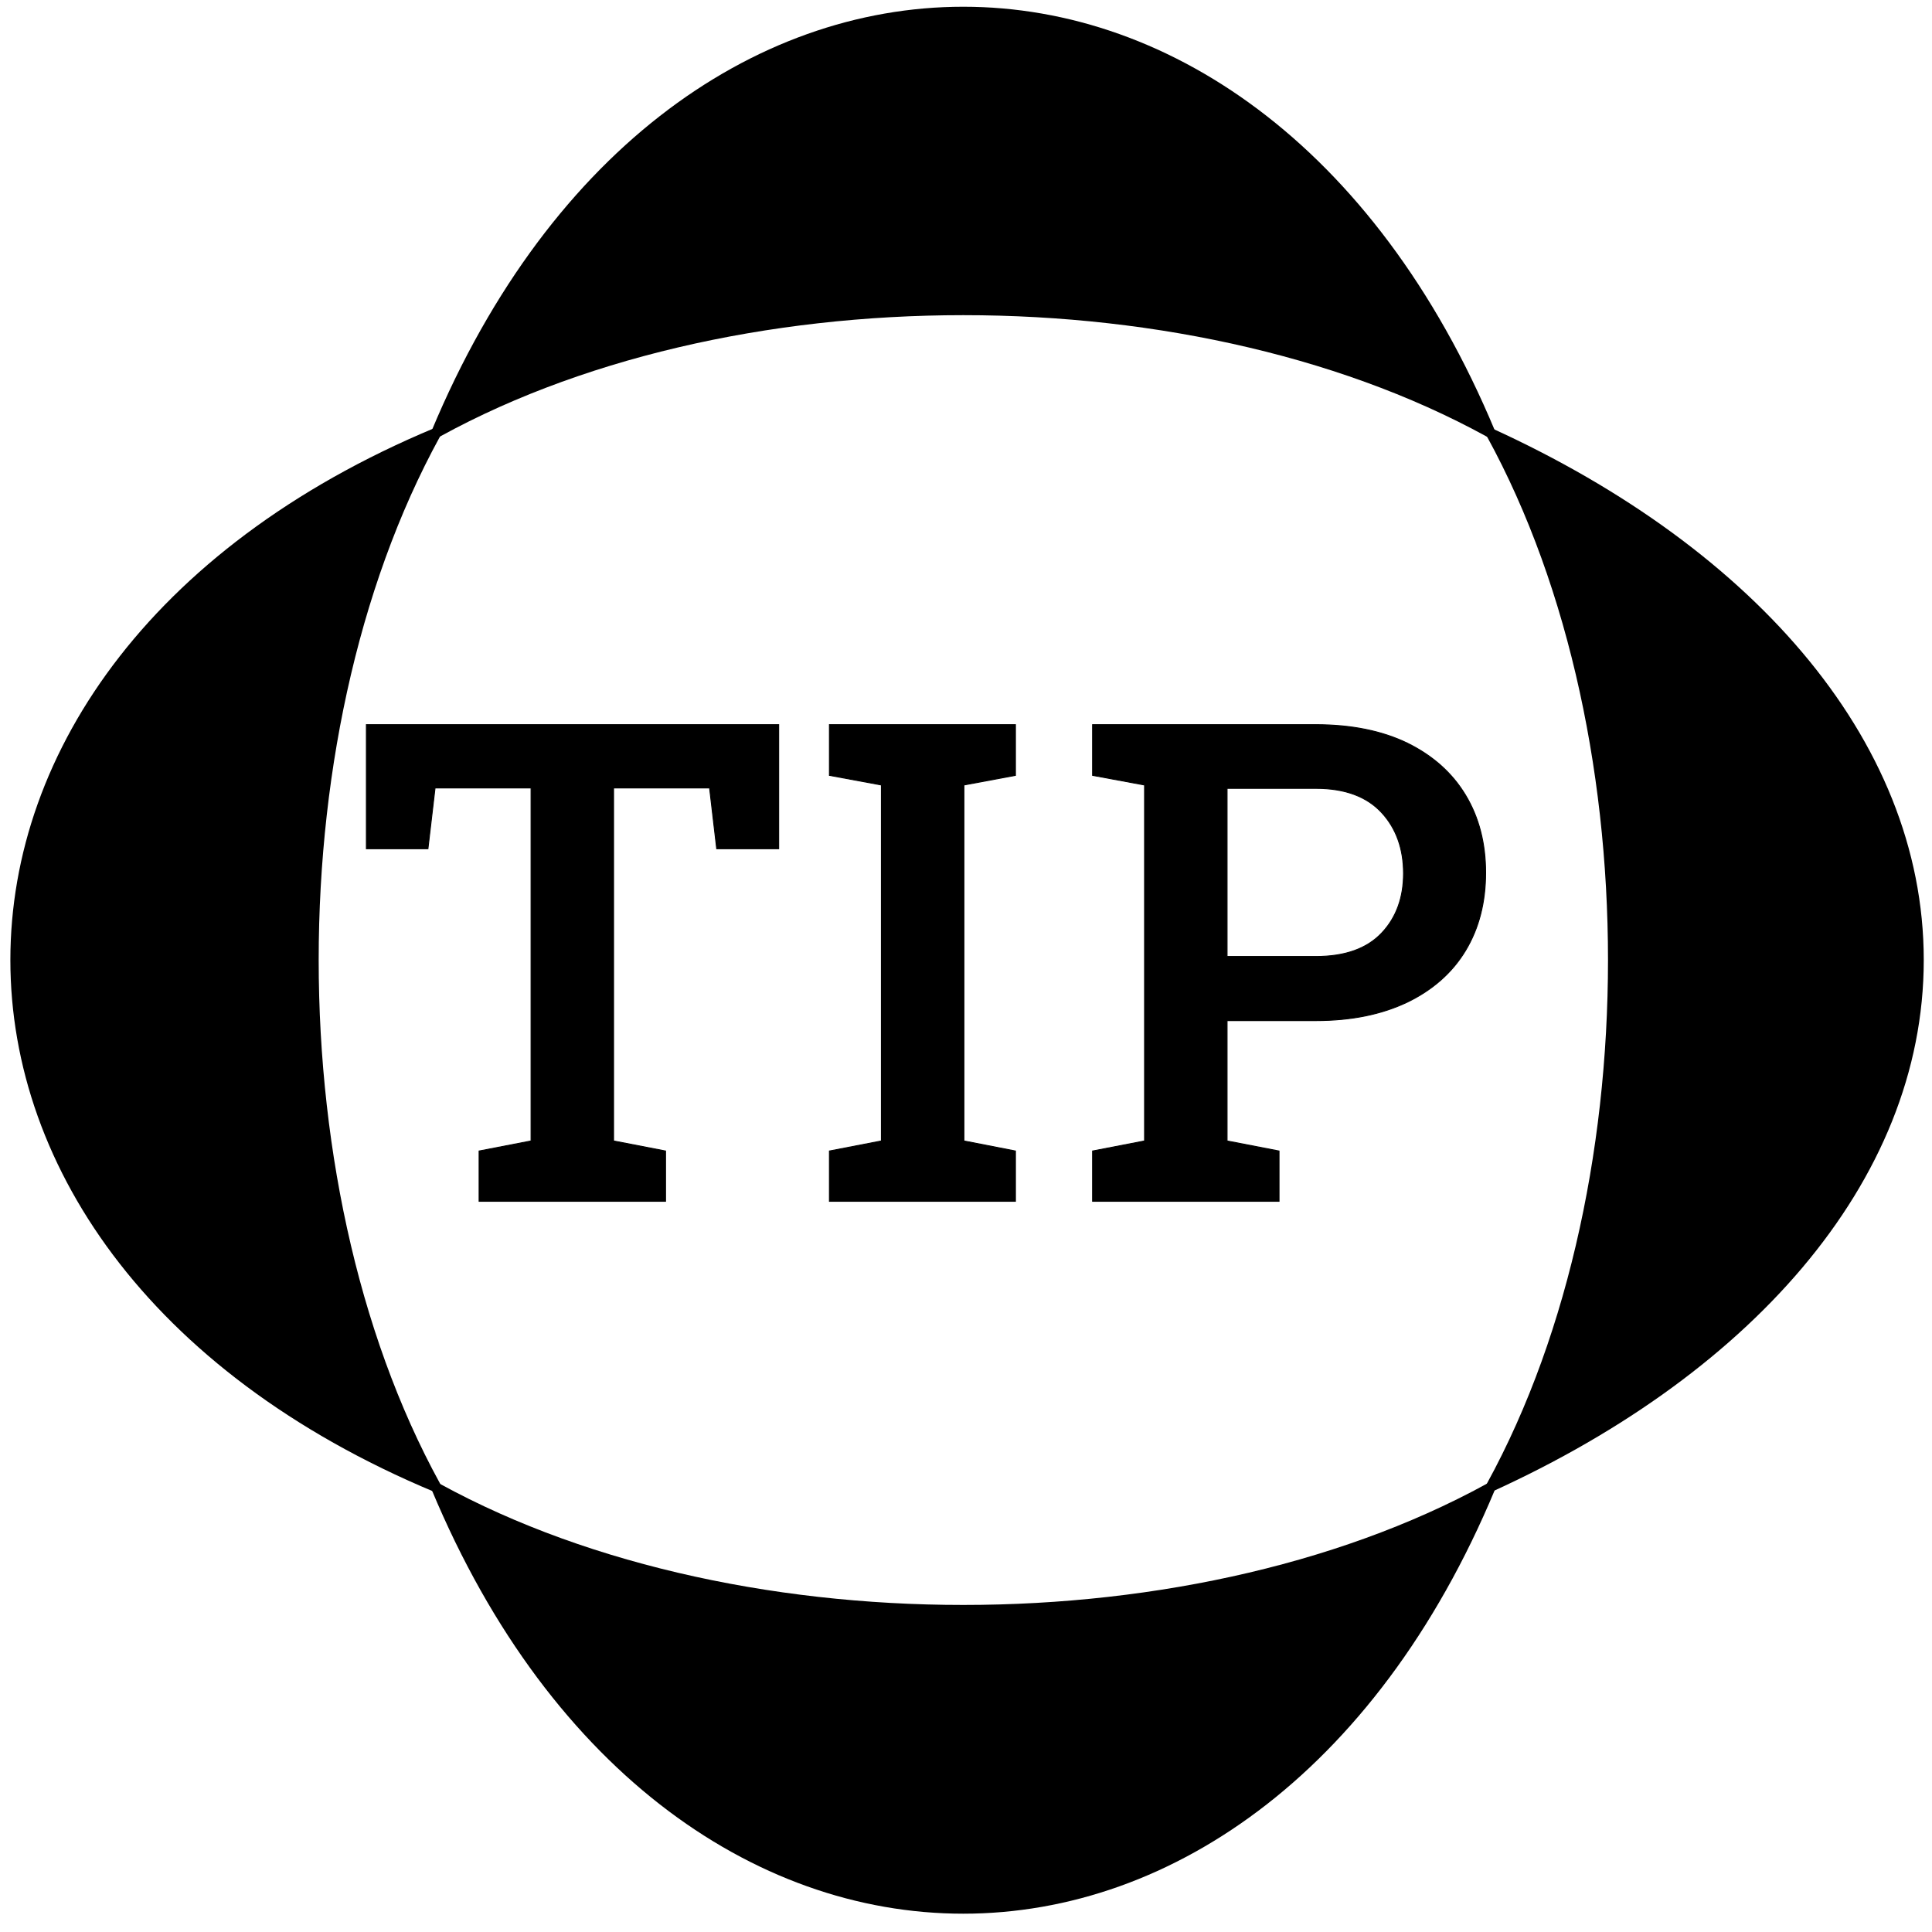 <svg width="540px" height="540px" viewBox="0 0 540 540" version="1.1" xmlns="http://www.w3.org/2000/svg">
    <g id="safari-pinned-tab" stroke="none" stroke-width="1" fill="none" fill-rule="evenodd">
        <g id="Text" transform="translate(102.398, 202.543)" fill="#000000" fill-rule="nonzero" stroke="#000000" stroke-width="0.25">
            <polygon id="Path" points="31.507 133.221 31.507 119.16 46.031 116.348 46.031 17.692 19.209 17.692 17.218 34.682 0 34.682 0 0 115.252 0 115.252 34.682 97.917 34.682 95.926 17.692 69.104 17.692 69.104 116.348 83.628 119.16 83.628 133.221"></polygon>
            <polygon id="Path" points="129.424 133.221 129.424 119.16 143.948 116.348 143.948 16.872 129.424 14.177 129.424 0 181.428 0 181.428 14.177 167.022 16.872 167.022 116.348 181.428 119.16 181.428 133.221"></polygon>
            <path d="M202.98,133.221 L202.98,119.16 L217.503,116.348 L217.503,16.872 L202.98,14.177 L202.98,0 L217.503,0 L265.408,0 C275.364,0 283.914,1.758 290.941,5.155 C298.086,8.67 303.474,13.474 307.222,19.684 C310.97,25.894 312.844,33.159 312.844,41.361 C312.844,49.679 310.97,56.944 307.222,63.154 C303.474,69.364 297.969,74.168 290.941,77.566 C283.797,80.964 275.364,82.721 265.408,82.721 L240.577,82.721 L240.577,116.348 L255.101,119.16 L255.101,133.221 L202.98,133.221 Z M240.577,64.794 L265.408,64.794 C273.607,64.794 279.697,62.568 283.797,58.233 C287.896,53.898 289.887,48.273 289.887,41.595 C289.887,34.799 287.896,29.058 283.797,24.605 C279.697,20.153 273.607,17.81 265.408,17.81 L240.577,17.81 L240.577,64.794 L240.577,64.794 Z" id="Shape"></path>
        </g>
        <g id="Flower" transform="translate(2.898, 1.883)" fill="#000000" fill-rule="nonzero">
            <path d="M534.798,266.441 C534.798,204.225 485.605,149.39 410.527,116.231 C458.549,199.655 458.549,333.228 410.527,416.652 C485.605,383.61 534.798,328.658 534.798,266.441 Z" id="Path"></path>
            <path d="M122.28,116.231 C-40.76,181.611 -40.76,351.271 122.28,416.652 C74.141,333.228 74.141,199.655 122.28,116.231 Z" id="Path"></path>
            <path d="M116.189,410.676 C181.546,573.775 351.144,573.775 416.501,410.676 C333.107,458.715 199.583,458.715 116.189,410.676 Z" id="Path"></path>
            <path d="M416.501,122.324 C351.144,-40.775 181.546,-40.775 116.189,122.324 C199.583,74.168 333.107,74.168 416.501,122.324 Z" id="Path"></path>
        </g>
    </g>
</svg>
